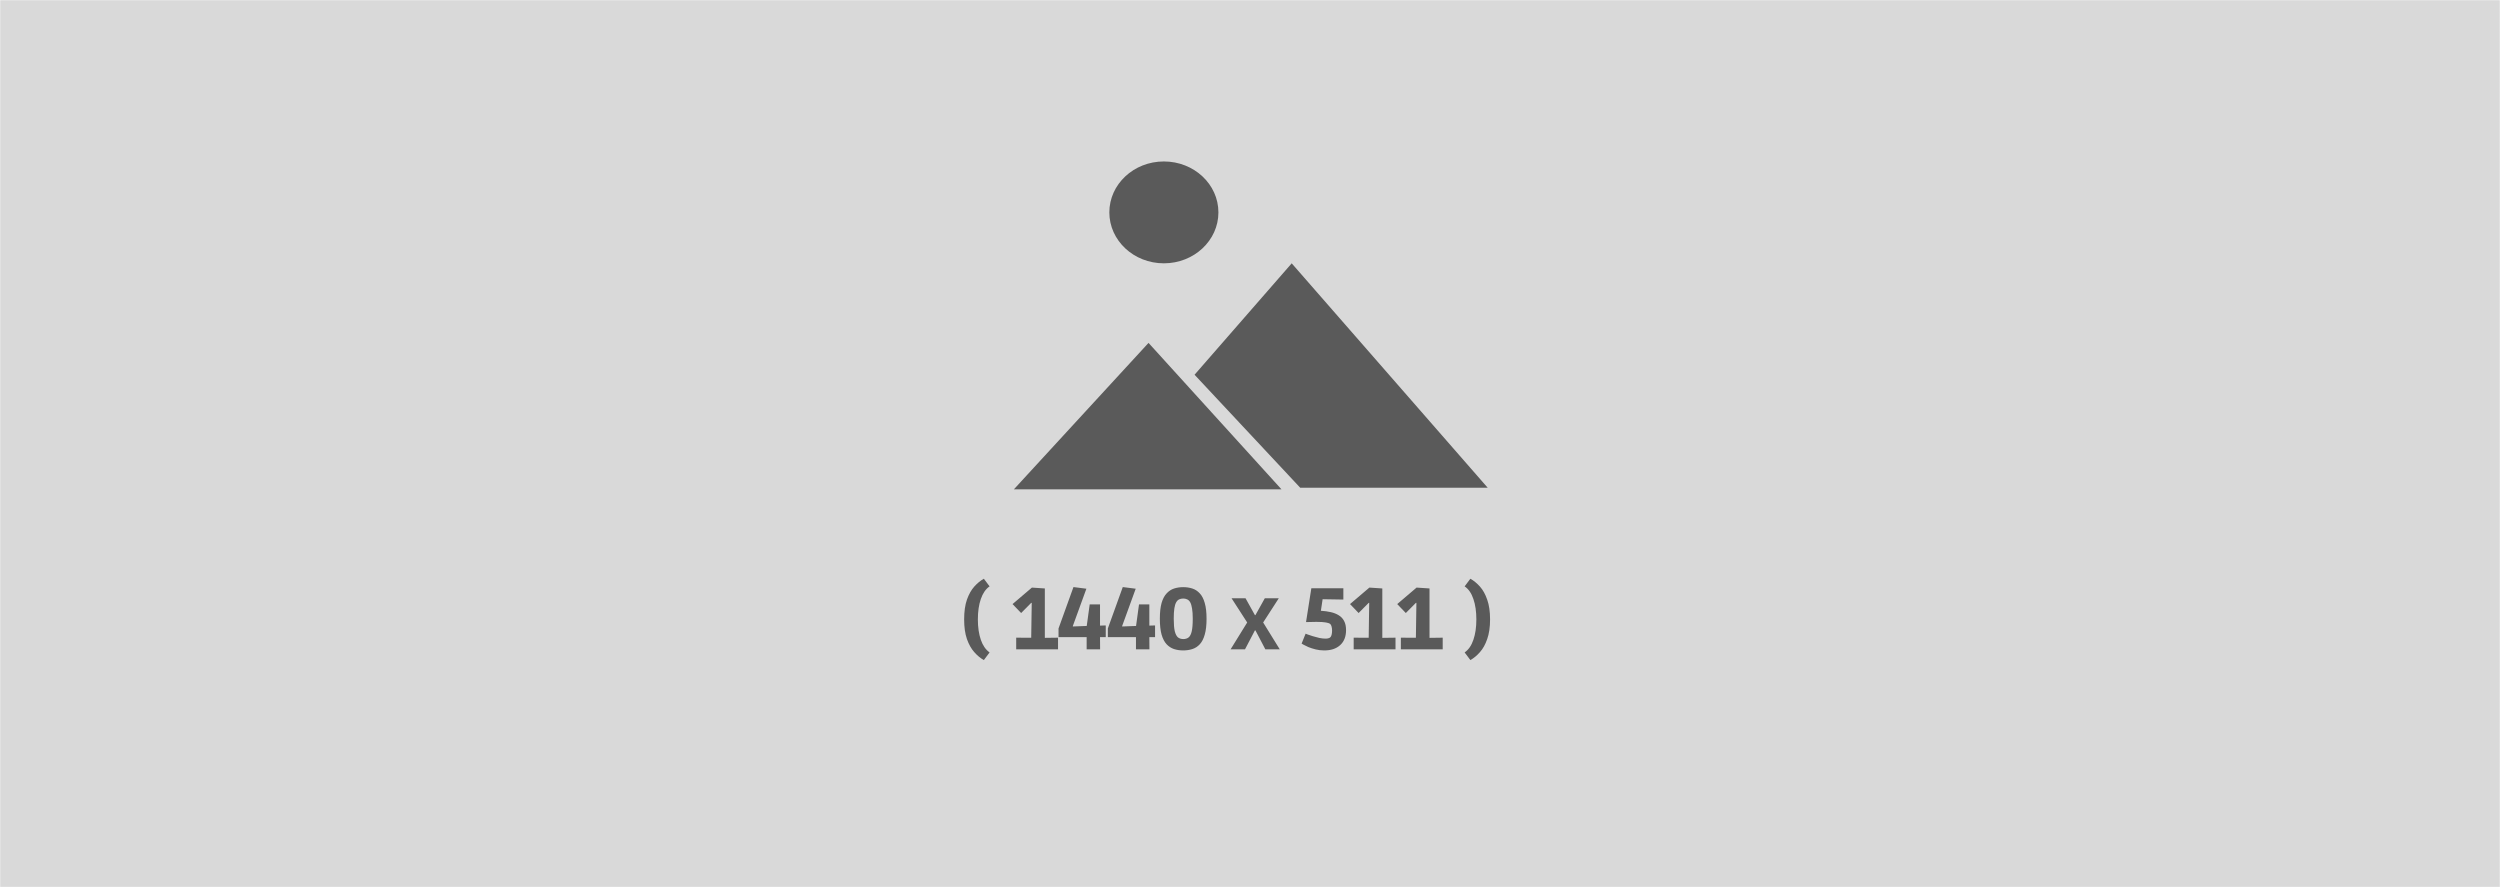 <svg width="1440" height="511" viewBox="0 0 1440 511" fill="none" xmlns="http://www.w3.org/2000/svg">
<mask id="mask0_1354_25" style="mask-type:alpha" maskUnits="userSpaceOnUse" x="0" y="0" width="1440" height="511">
<rect width="1440" height="511" fill="#D9D9D9"/>
</mask>
<g mask="url(#mask0_1354_25)">
<rect x="-49.372" y="-9.605" width="1542.86" height="545.579" fill="#D9D9D9"/>
<path d="M661.555 197.508L584 281.85H738.128L661.555 197.508Z" fill="#5A5A5A"/>
<path d="M744.021 151.676L688.063 215.849L748.929 280.939H856.917L744.021 151.676Z" fill="#5A5A5A"/>
<ellipse cx="670.392" cy="122.336" rx="31.415" ry="29.336" fill="#5A5A5A"/>
<path d="M566.7 380.2C564.767 379.133 562.933 377.617 561.2 375.65C559.467 373.717 558.05 371.2 556.95 368.1C555.883 365 555.35 361.233 555.35 356.8C555.35 352.267 555.883 348.467 556.95 345.4C558.05 342.3 559.467 339.783 561.2 337.85C562.933 335.917 564.767 334.417 566.7 333.35L570 337.75C567.767 339.283 566.083 341.717 564.95 345.05C563.817 348.35 563.25 352.267 563.25 356.8C563.25 361.3 563.817 365.2 564.95 368.5C566.083 371.8 567.767 374.233 570 375.8L566.7 380.2ZM585.326 374V367.3L593.976 367.35L594.276 347.25H593.976L588.176 353.1L583.226 347.95L594.376 338.45L601.826 338.95V367.4L609.426 367.3V374H585.326ZM625.911 374V367H609.711V362L618.311 338.15L625.761 339.1L617.961 360.55V360.85L625.961 360.55L627.661 348.15H633.611V360.35L636.911 360.25V367H633.611L633.661 374H625.911ZM654.318 374V367H638.118V362L646.718 338.15L654.168 339.1L646.368 360.55V360.85L654.368 360.55L656.068 348.15H662.018V360.35L665.318 360.25V367H662.018L662.068 374H654.318ZM681.524 374.65C679.624 374.65 677.857 374.383 676.224 373.85C674.624 373.317 673.207 372.4 671.974 371.1C670.74 369.767 669.774 367.917 669.074 365.55C668.407 363.15 668.074 360.1 668.074 356.4C668.074 352.7 668.407 349.667 669.074 347.3C669.774 344.933 670.74 343.1 671.974 341.8C673.207 340.467 674.624 339.533 676.224 339C677.857 338.467 679.624 338.2 681.524 338.2C683.424 338.2 685.19 338.467 686.824 339C688.457 339.533 689.874 340.467 691.074 341.8C692.307 343.1 693.257 344.933 693.924 347.3C694.624 349.667 694.974 352.7 694.974 356.4C694.974 360.1 694.624 363.15 693.924 365.55C693.257 367.917 692.307 369.767 691.074 371.1C689.874 372.4 688.457 373.317 686.824 373.85C685.19 374.383 683.424 374.65 681.524 374.65ZM681.574 368.1C682.774 368.1 683.774 367.8 684.574 367.2C685.407 366.567 686.024 365.4 686.424 363.7C686.824 362 687.024 359.567 687.024 356.4C687.024 353.967 686.89 352 686.624 350.5C686.39 348.967 686.04 347.783 685.574 346.95C685.107 346.117 684.524 345.55 683.824 345.25C683.157 344.917 682.39 344.75 681.524 344.75C680.657 344.75 679.874 344.917 679.174 345.25C678.507 345.55 677.94 346.117 677.474 346.95C677.007 347.75 676.657 348.917 676.424 350.45C676.19 351.95 676.074 353.9 676.074 356.3C676.074 359.467 676.274 361.9 676.674 363.6C677.107 365.3 677.724 366.483 678.524 367.15C679.357 367.783 680.374 368.1 681.574 368.1ZM708.831 374L718.381 358.55L709.381 344.6H717.431L722.831 354.3H723.131L728.531 344.6H736.581L727.581 358.55L737.131 374H728.831L723.131 363.1H722.831L717.131 374H708.831ZM762.777 374.65C761.01 374.65 759.343 374.45 757.777 374.05C756.21 373.65 754.81 373.2 753.577 372.7C752.377 372.167 751.427 371.7 750.727 371.3C750.06 370.9 749.727 370.7 749.727 370.7L752.027 365C752.027 365 752.41 365.15 753.177 365.45C753.977 365.717 754.977 366.05 756.177 366.45C757.377 366.817 758.627 367.15 759.927 367.45C761.227 367.717 762.41 367.85 763.477 367.85C764.643 367.85 765.527 367.633 766.127 367.2C766.493 366.933 766.777 366.45 766.977 365.75C767.177 365.017 767.277 364.183 767.277 363.25C767.277 362.383 767.177 361.583 766.977 360.85C766.777 360.117 766.51 359.633 766.177 359.4C765.743 359.033 764.943 358.75 763.777 358.55C762.61 358.317 760.743 358.2 758.177 358.2C757.543 358.2 756.76 358.217 755.827 358.25C754.893 358.25 754.06 358.267 753.327 358.3C752.627 358.3 752.277 358.3 752.277 358.3L755.327 338.85H773.777V345.35L761.827 345.15L760.827 351.8C762.927 351.933 764.843 352.2 766.577 352.6C768.343 353 769.877 353.617 771.177 354.45C772.51 355.25 773.527 356.35 774.227 357.75C774.96 359.117 775.327 360.85 775.327 362.95C775.327 366.65 774.193 369.533 771.927 371.6C769.693 373.633 766.643 374.65 762.777 374.65ZM779.714 374V367.3L788.364 367.35L788.664 347.25H788.364L782.564 353.1L777.614 347.95L788.764 338.45L796.214 338.95V367.4L803.814 367.3V374H779.714ZM806.9 374V367.3L815.55 367.35L815.85 347.25H815.55L809.75 353.1L804.8 347.95L815.95 338.45L823.4 338.95V367.4L831 367.3V374H806.9ZM846.93 380.2L843.63 375.8C845.896 374.233 847.58 371.8 848.68 368.5C849.813 365.2 850.38 361.3 850.38 356.8C850.38 352.267 849.813 348.35 848.68 345.05C847.58 341.717 845.896 339.283 843.63 337.75L846.93 333.35C848.863 334.417 850.696 335.917 852.43 337.85C854.163 339.783 855.563 342.3 856.63 345.4C857.73 348.467 858.28 352.267 858.28 356.8C858.28 361.233 857.73 365 856.63 368.1C855.563 371.2 854.163 373.717 852.43 375.65C850.696 377.617 848.863 379.133 846.93 380.2Z" fill="#5A5A5A"/>
</g>
</svg>
